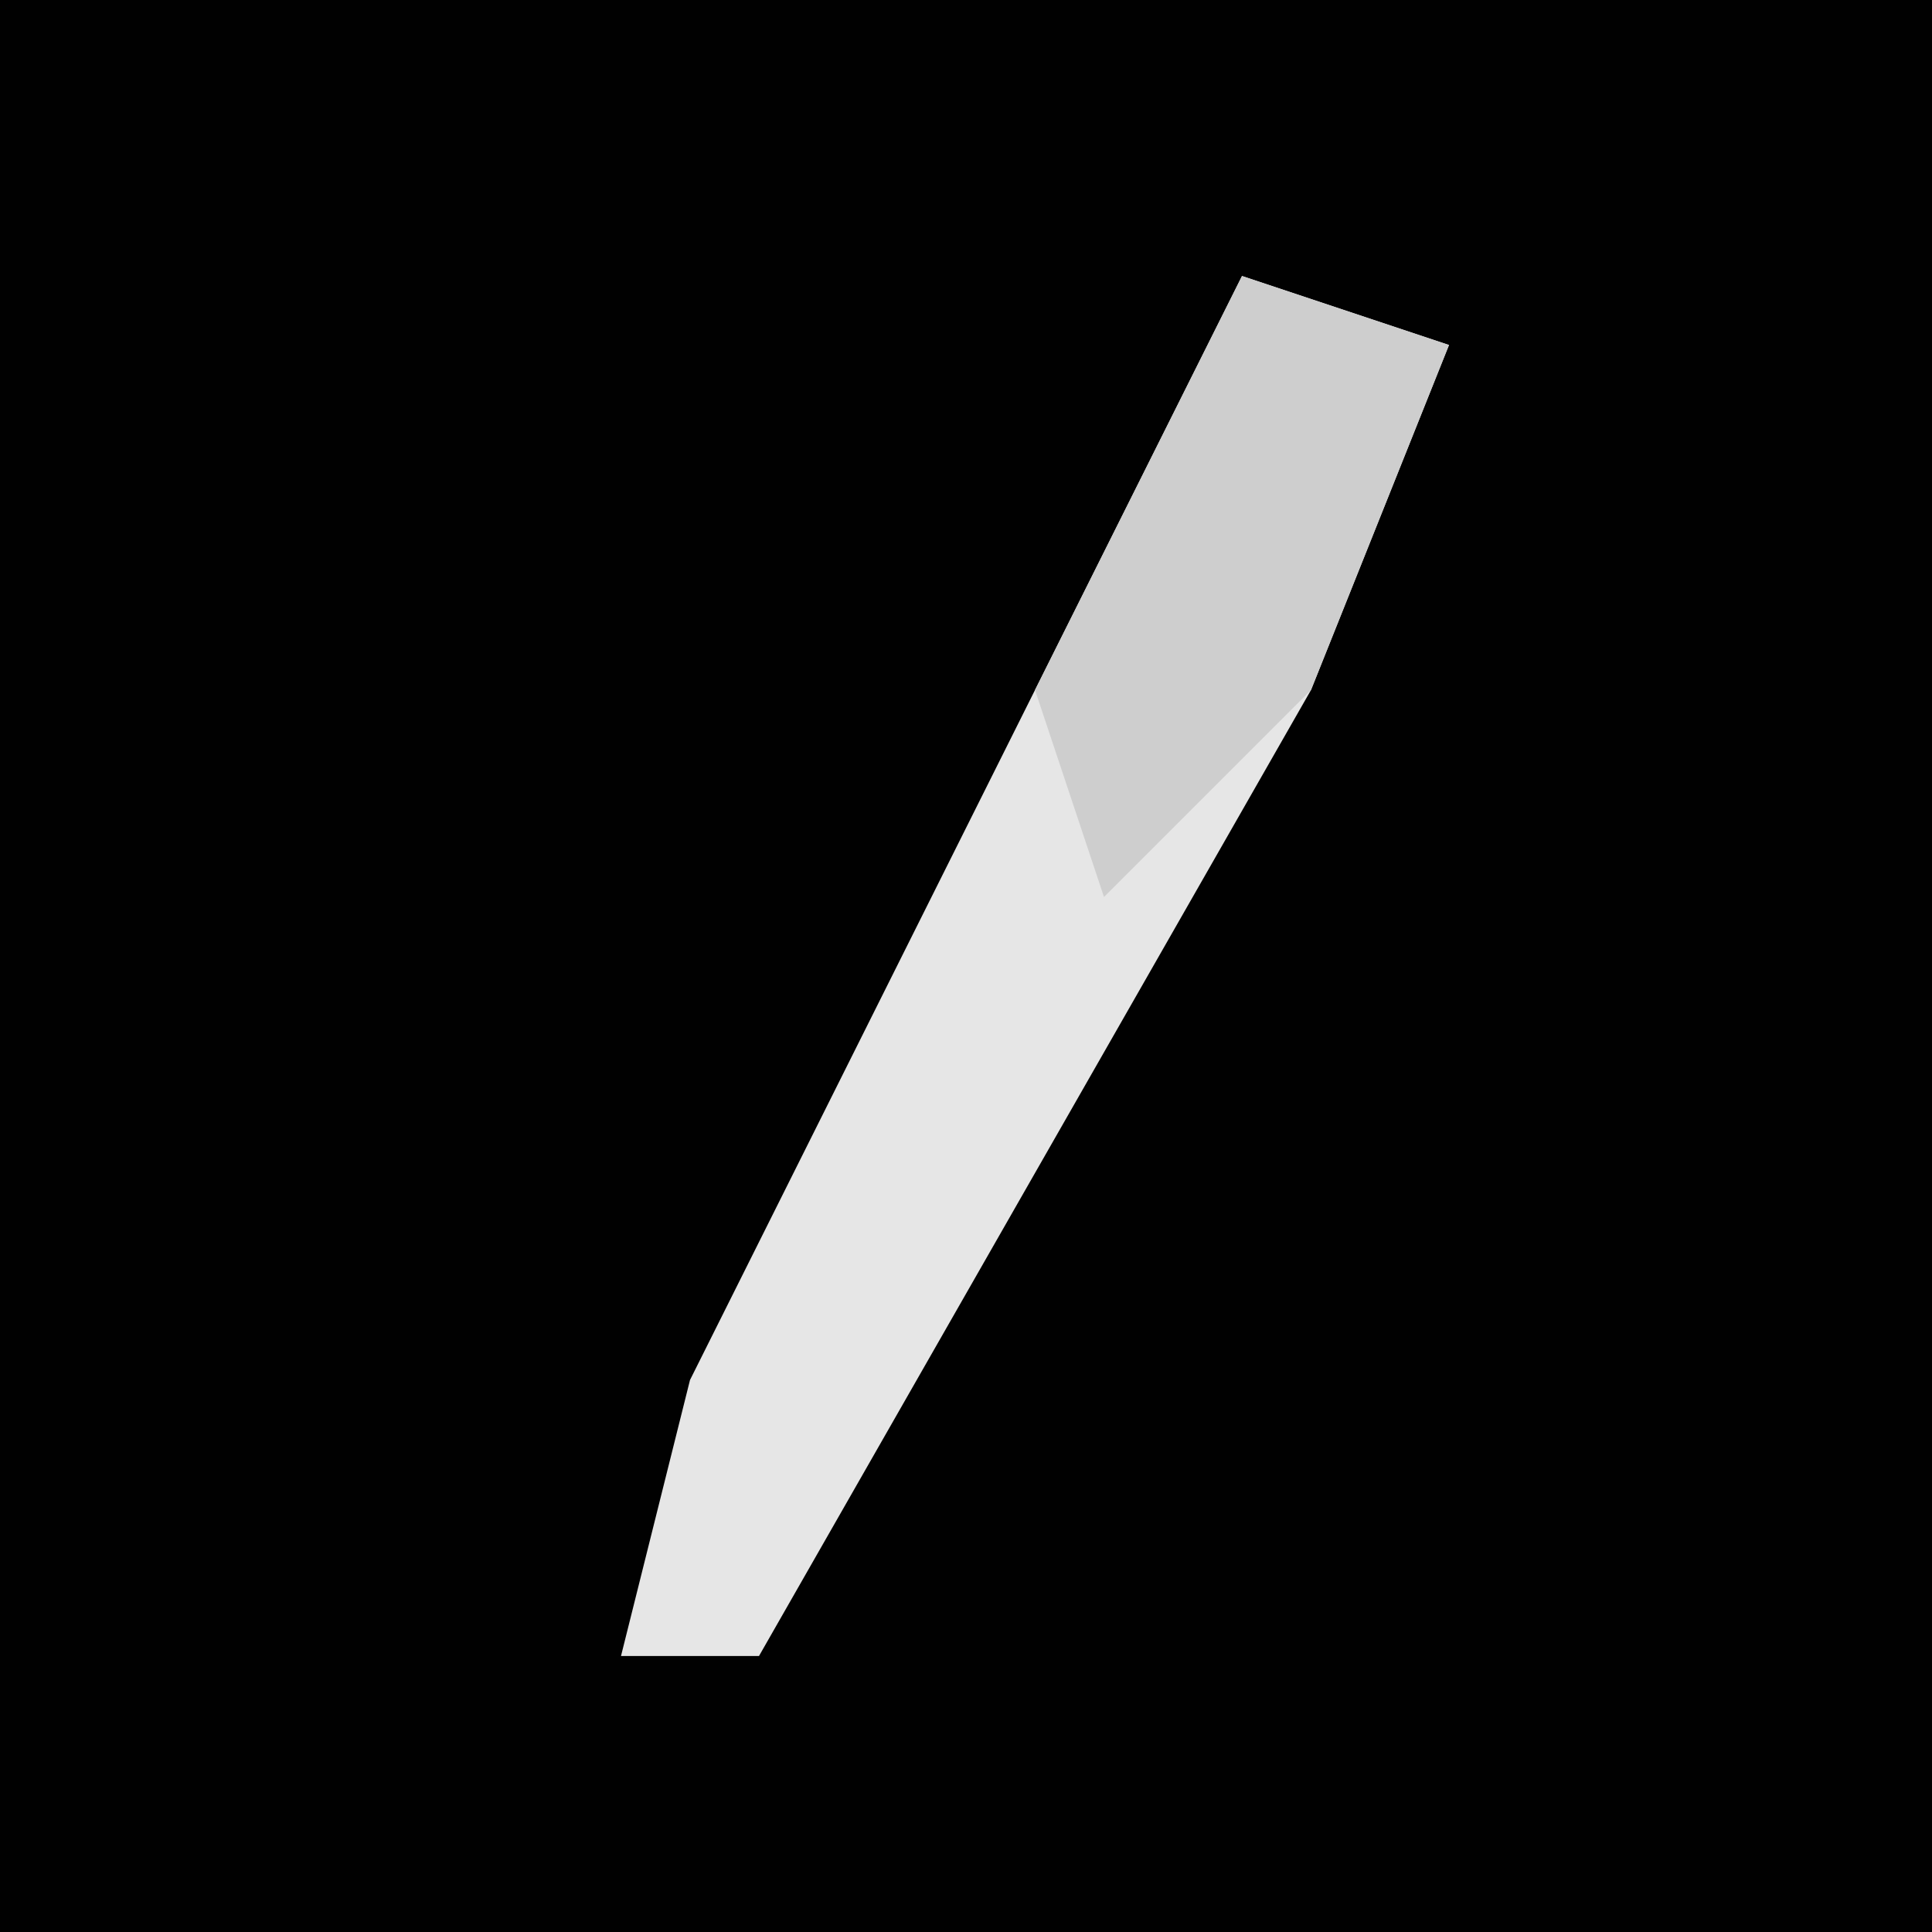<?xml version="1.0" encoding="UTF-8"?>
<svg version="1.1" xmlns="http://www.w3.org/2000/svg" width="28" height="28">
<path d="M0,0 L28,0 L28,28 L0,28 Z " fill="#010101" transform="translate(0,0)"/>
<path d="M0,0 L3,1 L1,6 L-7,20 L-9,20 L-8,16 Z " fill="#E6E6E6" transform="translate(18,4)"/>
<path d="M0,0 L3,1 L1,6 L-2,9 L-3,6 Z " fill="#CECECE" transform="translate(18,4)"/>
</svg>
